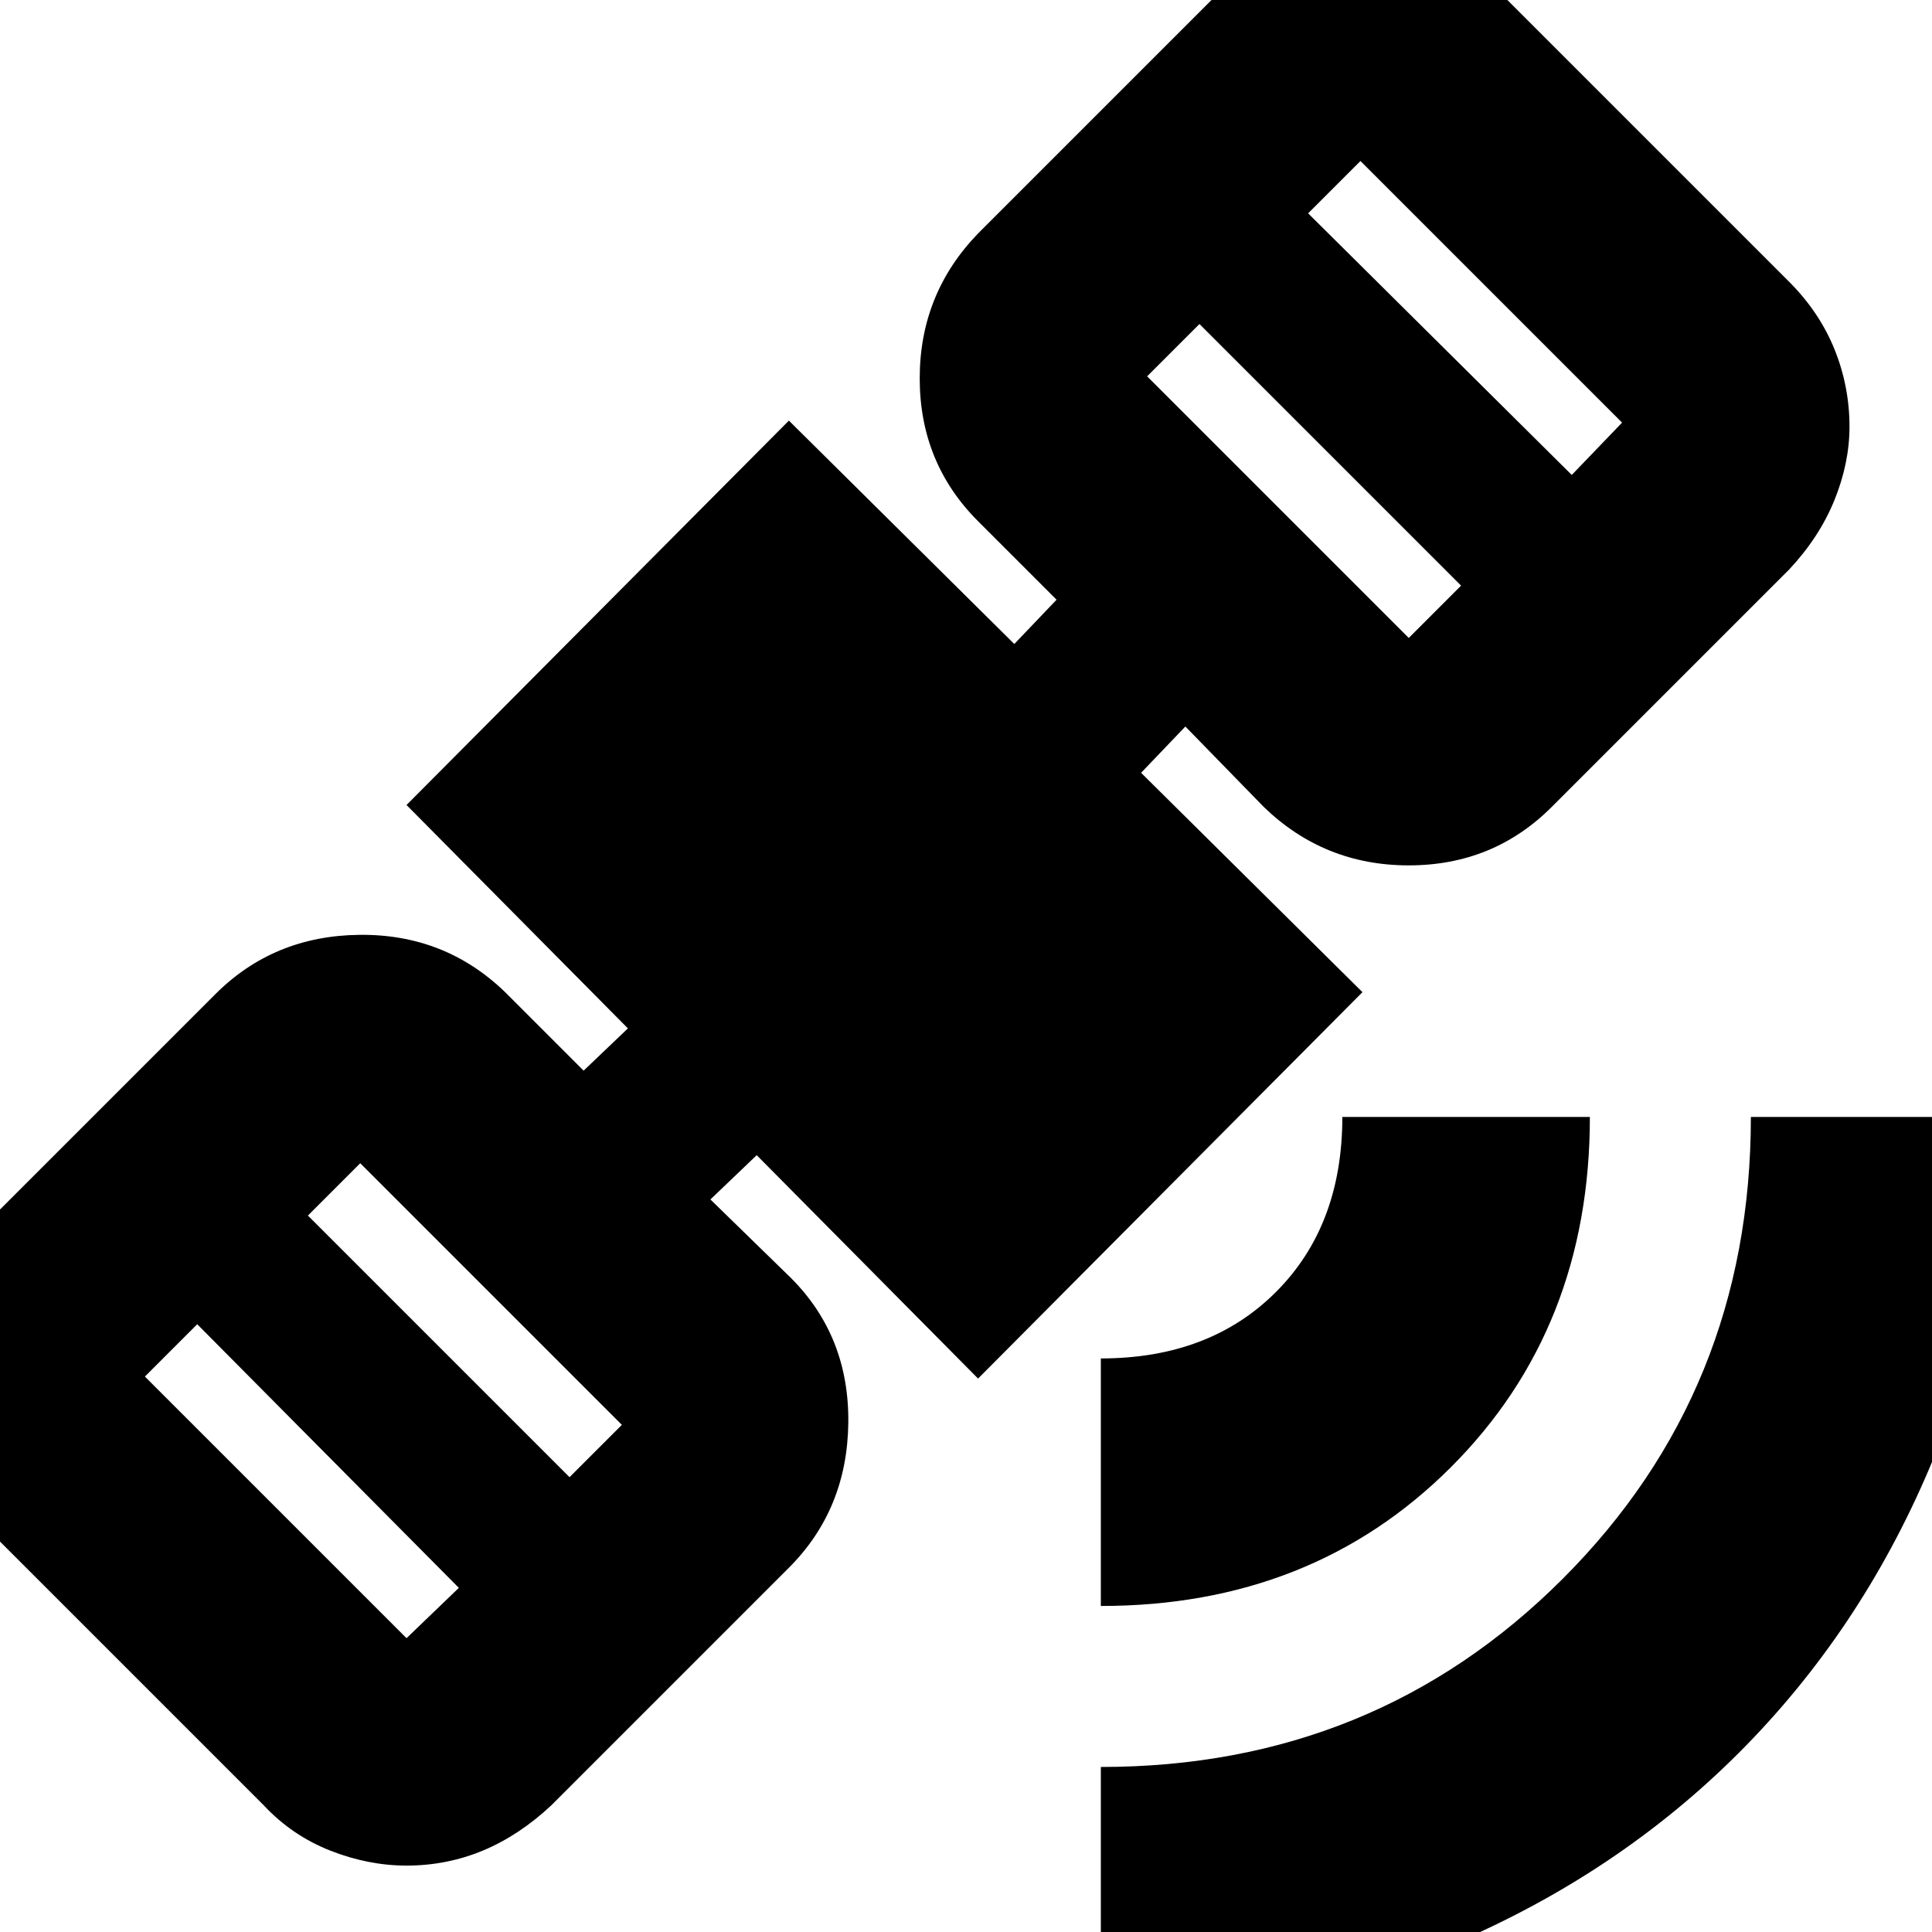 <svg xmlns="http://www.w3.org/2000/svg" height="24" width="24"><path d="M13.675 25.025V21.95q3.4 0 5.738-2.338 2.337-2.337 2.337-5.737h3.075q0 2.35-.862 4.375-.863 2.025-2.363 3.525t-3.55 2.375q-2.05.875-4.375.875Zm0-5.075v-3.075q1.35 0 2.175-.825.825-.825.825-2.175h3.075q0 2.625-1.725 4.35-1.725 1.725-4.35 1.725ZM5.05 23.175q-.475 0-.95-.187-.475-.188-.825-.563l-3.55-3.55q-.375-.375-.563-.837-.187-.463-.187-.938 0-.5.187-.963.188-.462.563-.837l2.95-2.95q.725-.725 1.788-.737 1.062-.013 1.812.712l.975.975.55-.525L5.05 10 9.8 5.225 12.6 8l.525-.55-.975-.975q-.725-.725-.725-1.775 0-1.05.725-1.8L15.1-.05q.4-.4.85-.588.45-.187.925-.187.475 0 .95.187.475.188.85.588l3.55 3.55q.375.375.563.837.187.463.187.963 0 .45-.187.913-.188.462-.563.862l-2.95 2.95q-.725.725-1.775.725-1.05 0-1.8-.725l-.975-1-.55.575 2.75 2.725-4.775 4.8L9.4 14.35l-.575.55 1 .975q.725.725.713 1.8-.013 1.075-.738 1.8l-2.95 2.95q-.4.375-.85.563-.45.187-.95.187Zm0-2.825.65-.625-3.25-3.275-.65.65Zm2.025-2 .65-.65-3.25-3.25-.65.65ZM17.5 7.925l.65-.65-3.25-3.25-.65.65ZM19.525 5.9l.625-.65L16.9 2l-.65.65Z"/></svg>